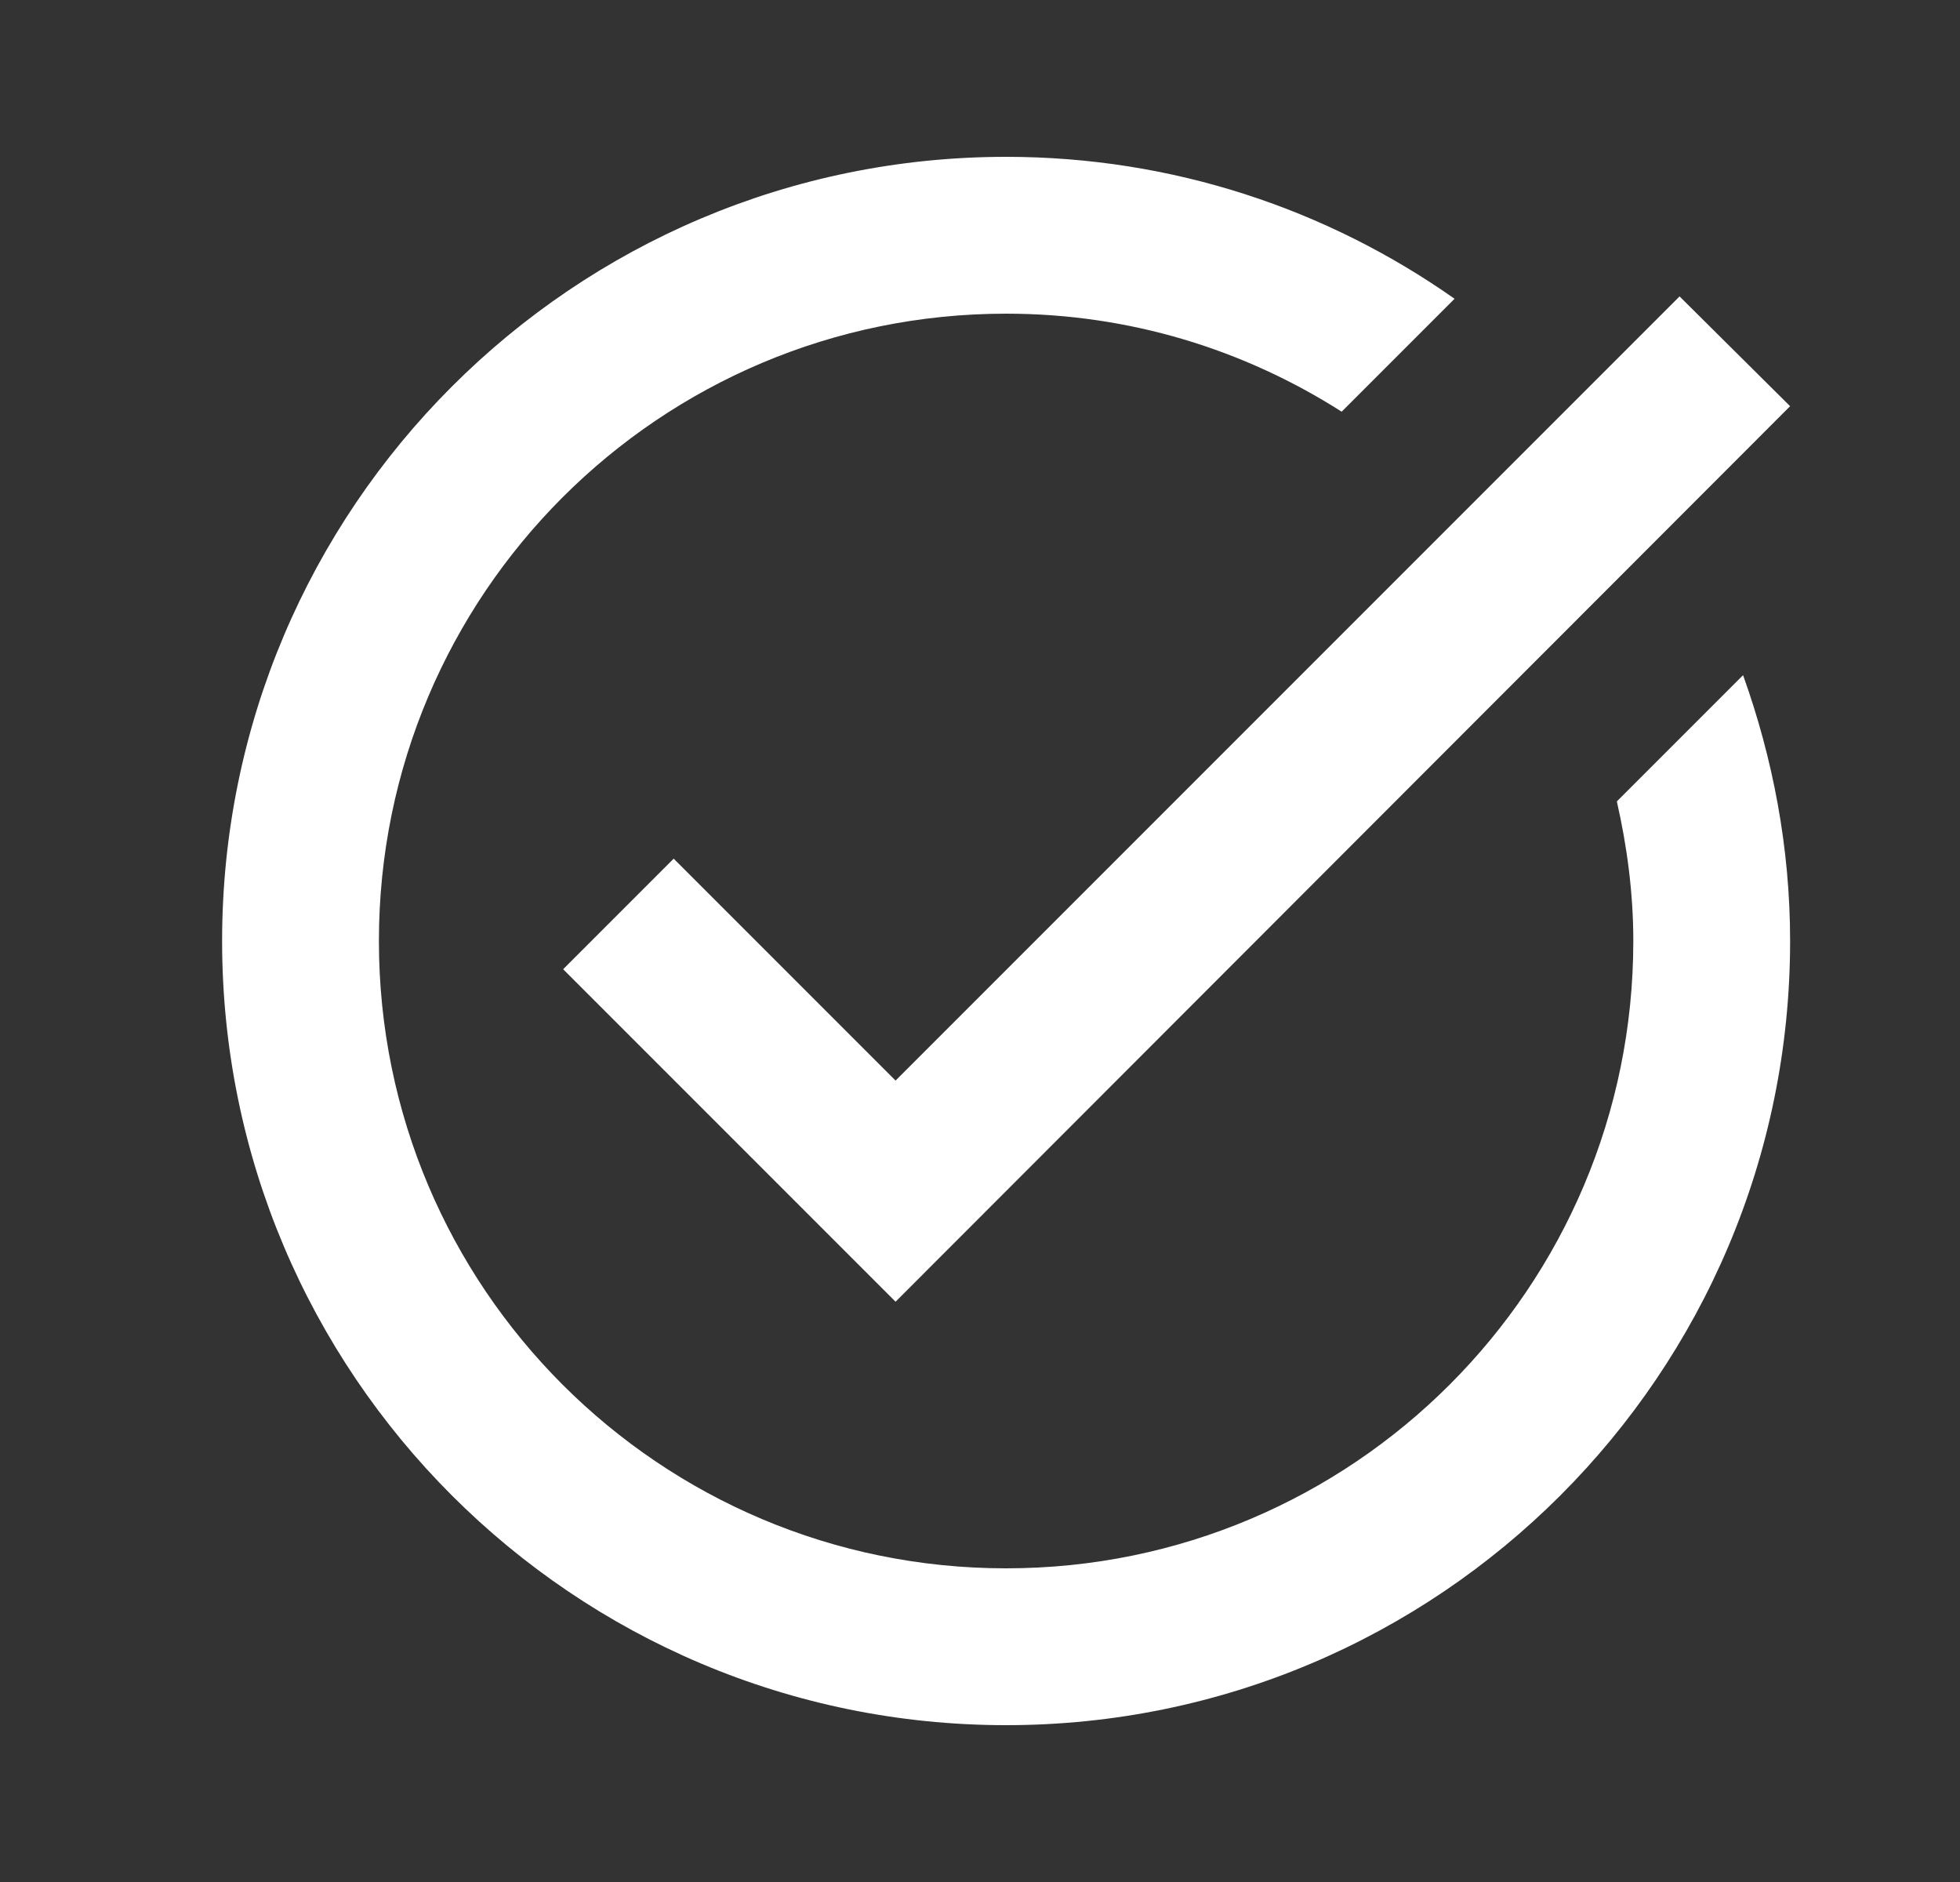 <svg width="25" height="24" viewBox="0 0 25 24" fill="none" xmlns="http://www.w3.org/2000/svg">
<rect x="0" y="0" width="25" height="24" fill="#333333" stroke="none"/>
<g clip-path="url(#clip0_605_3450)">
<path d="M22.833 5.18L11.423 16.6L7.183 12.36L8.593 10.95L11.423 13.78L21.423 3.78L22.833 5.18ZM20.623 10.22C20.753 10.79 20.833 11.39 20.833 12C20.833 16.42 17.253 20 12.833 20C8.413 20 4.833 16.42 4.833 12C4.833 7.58 8.413 4 12.833 4C14.413 4 15.873 4.46 17.113 5.25L18.553 3.81C16.933 2.67 14.963 2 12.833 2C7.313 2 2.833 6.48 2.833 12C2.833 17.52 7.313 22 12.833 22C18.353 22 22.833 17.52 22.833 12C22.833 10.81 22.613 9.67 22.233 8.61L20.623 10.22Z" fill="white"/>
</g>
<defs>
<clipPath id="clip0_605_3450">
<rect width="24" height="24" fill="white" transform="translate(0.833)"/>
</clipPath>
</defs>
</svg>
